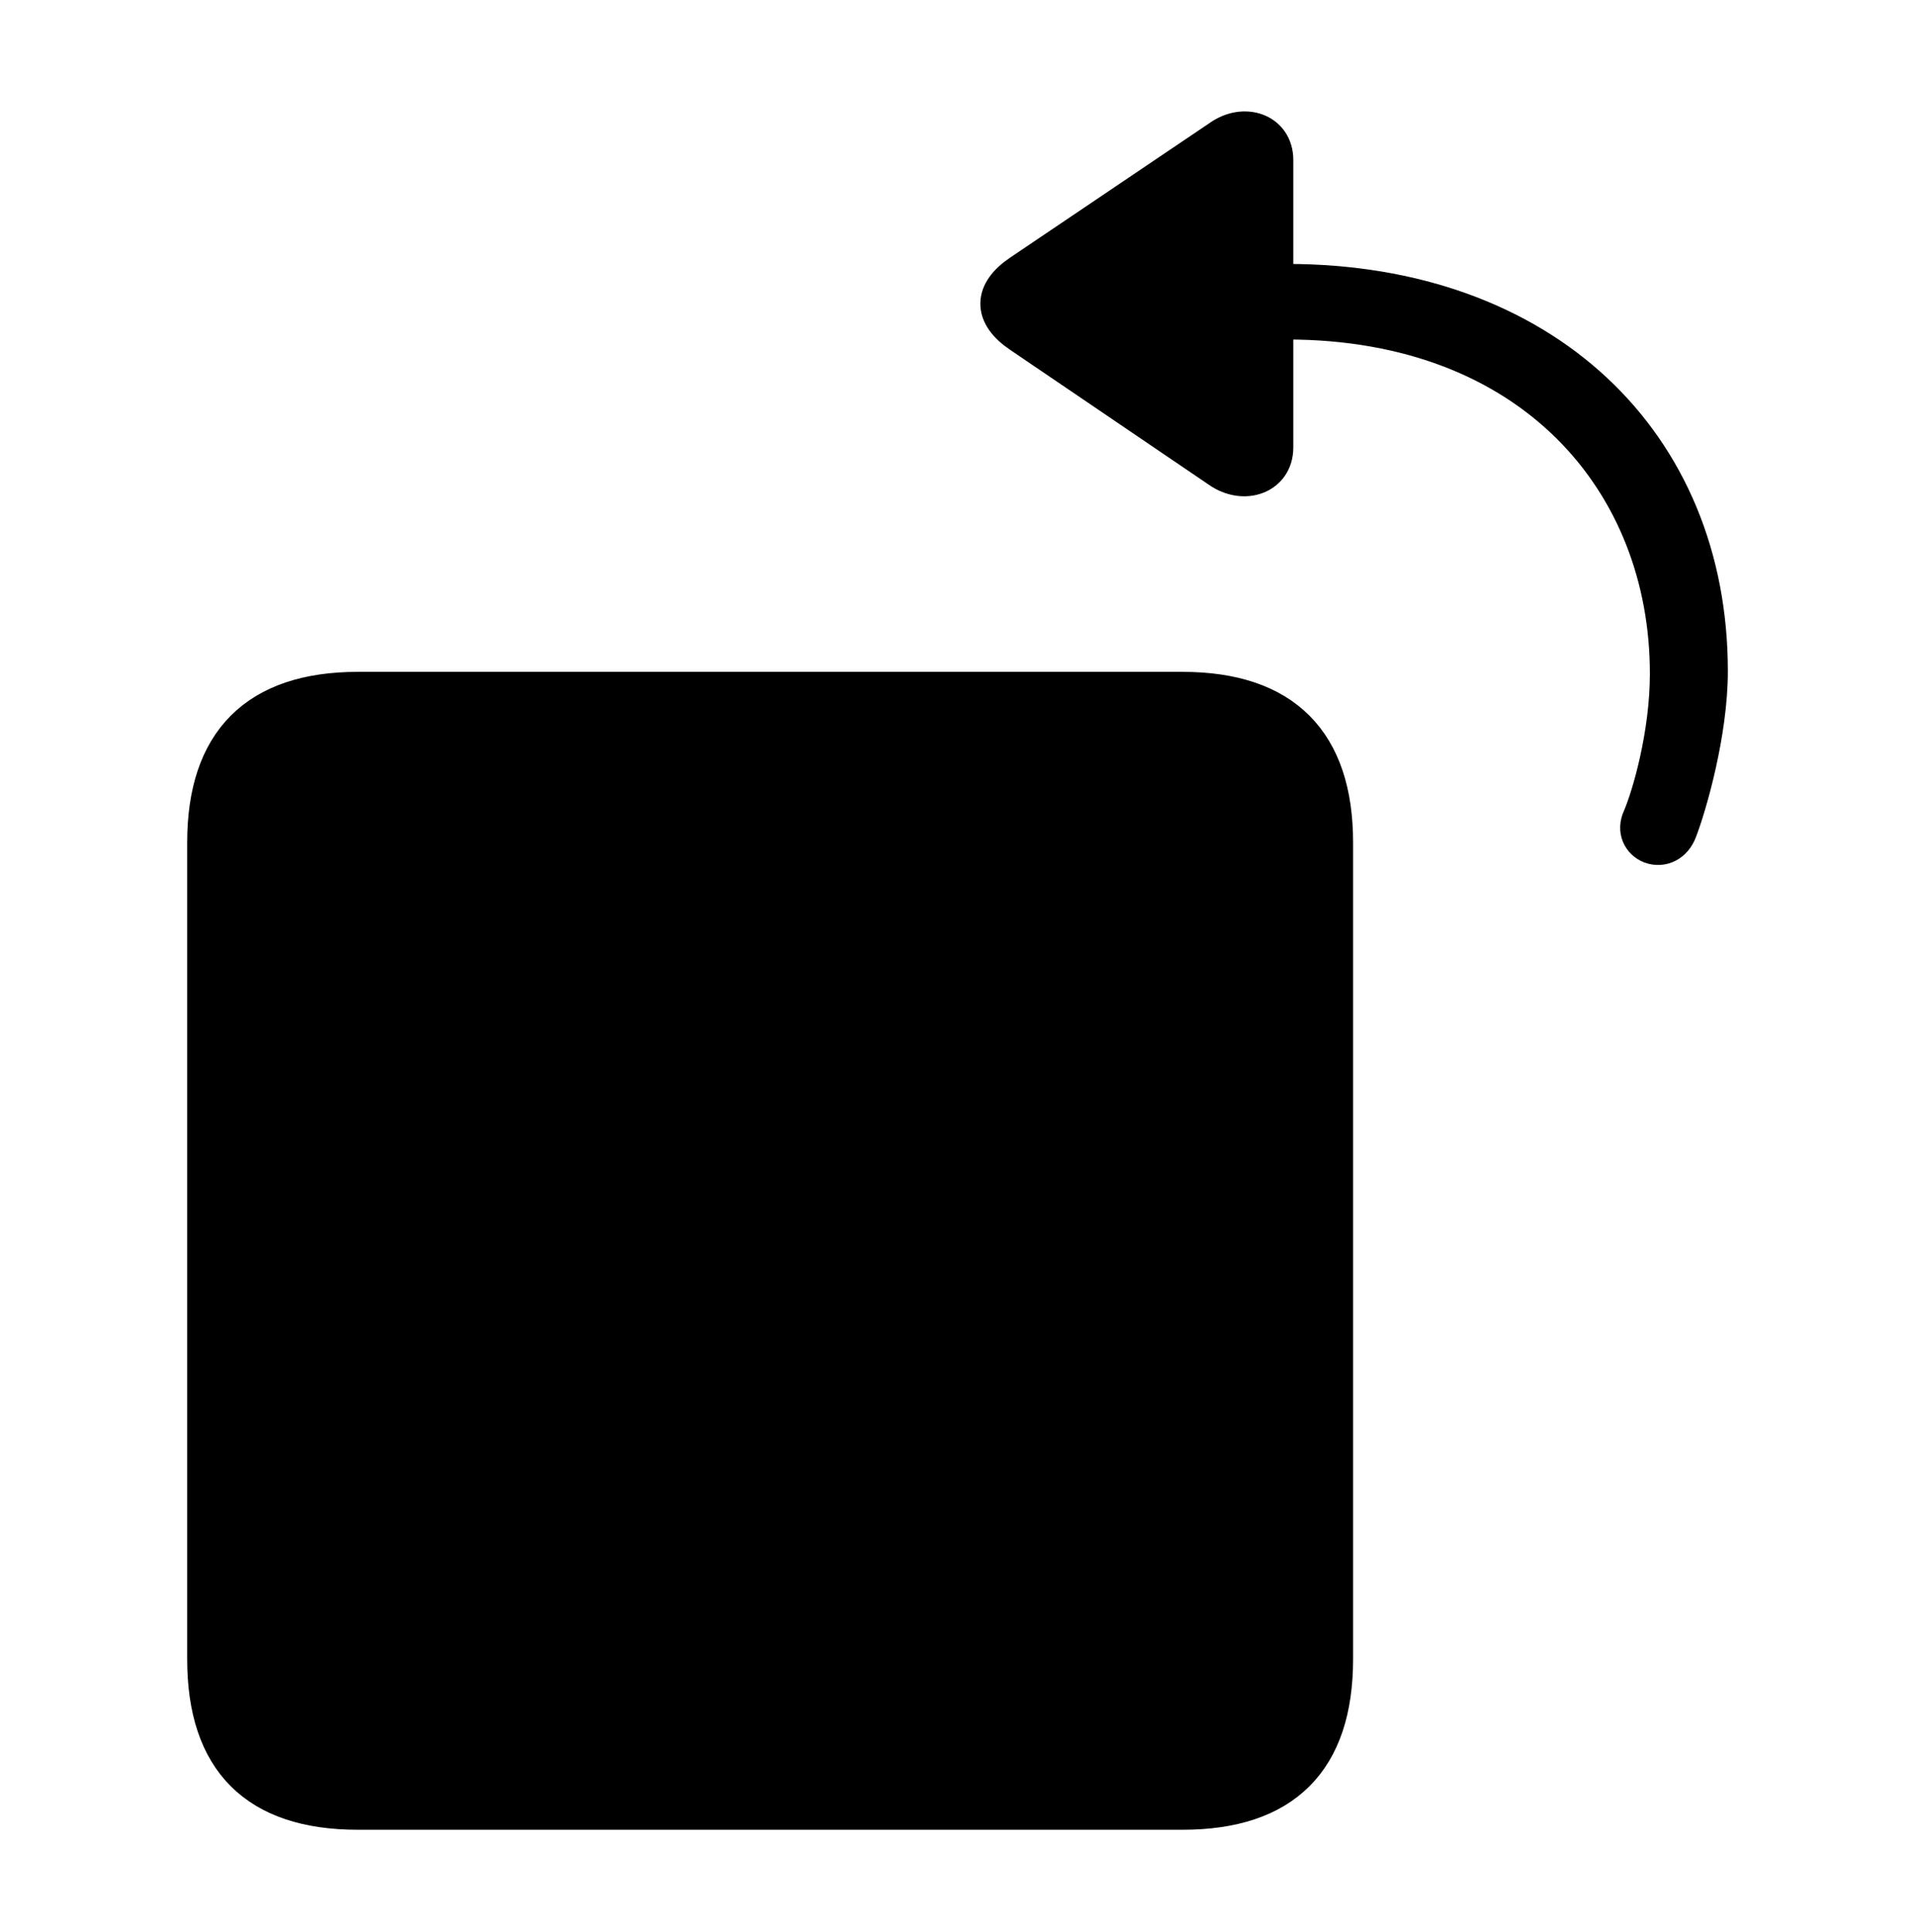 <svg width='50.939px' height='51.391px' direction='ltr' xmlns='http://www.w3.org/2000/svg' version='1.1'>
<g fill-rule='nonzero' transform='scale(1,-1) translate(0,-51.391)'>
<path fill='black' stroke='black' fill-opacity='1.0' stroke-width='1.0' d='
    M 32.441,38.908
    C 33.086,38.457 33.902,38.736 33.902,39.488
    L 33.902,42.861
    L 34.225,42.861
    C 40.777,42.861 44.387,38.564 44.387,33.473
    C 44.387,31.861 43.914,30.229 43.656,29.627
    C 43.506,29.305 43.656,29.025 43.914,28.918
    C 44.215,28.811 44.516,28.961 44.645,29.305
    C 44.902,29.971 45.461,31.904 45.461,33.537
    C 45.461,39.617 41.035,43.871 34.225,43.871
    L 33.902,43.871
    L 33.902,47.137
    C 33.902,47.889 33.086,48.168 32.441,47.695
    L 27.156,44.129
    C 26.383,43.613 26.383,43.012 27.156,42.496
    Z
    M 9.518,3.223
    L 31.453,3.223
    C 34.139,3.223 35.492,4.576 35.492,7.262
    L 35.492,28.982
    C 35.492,31.646 34.139,33.021 31.453,33.021
    L 9.518,33.021
    C 6.832,33.021 5.479,31.646 5.479,28.982
    L 5.479,7.262
    C 5.479,4.576 6.832,3.223 9.518,3.223
    Z
' />
</g>
</svg>